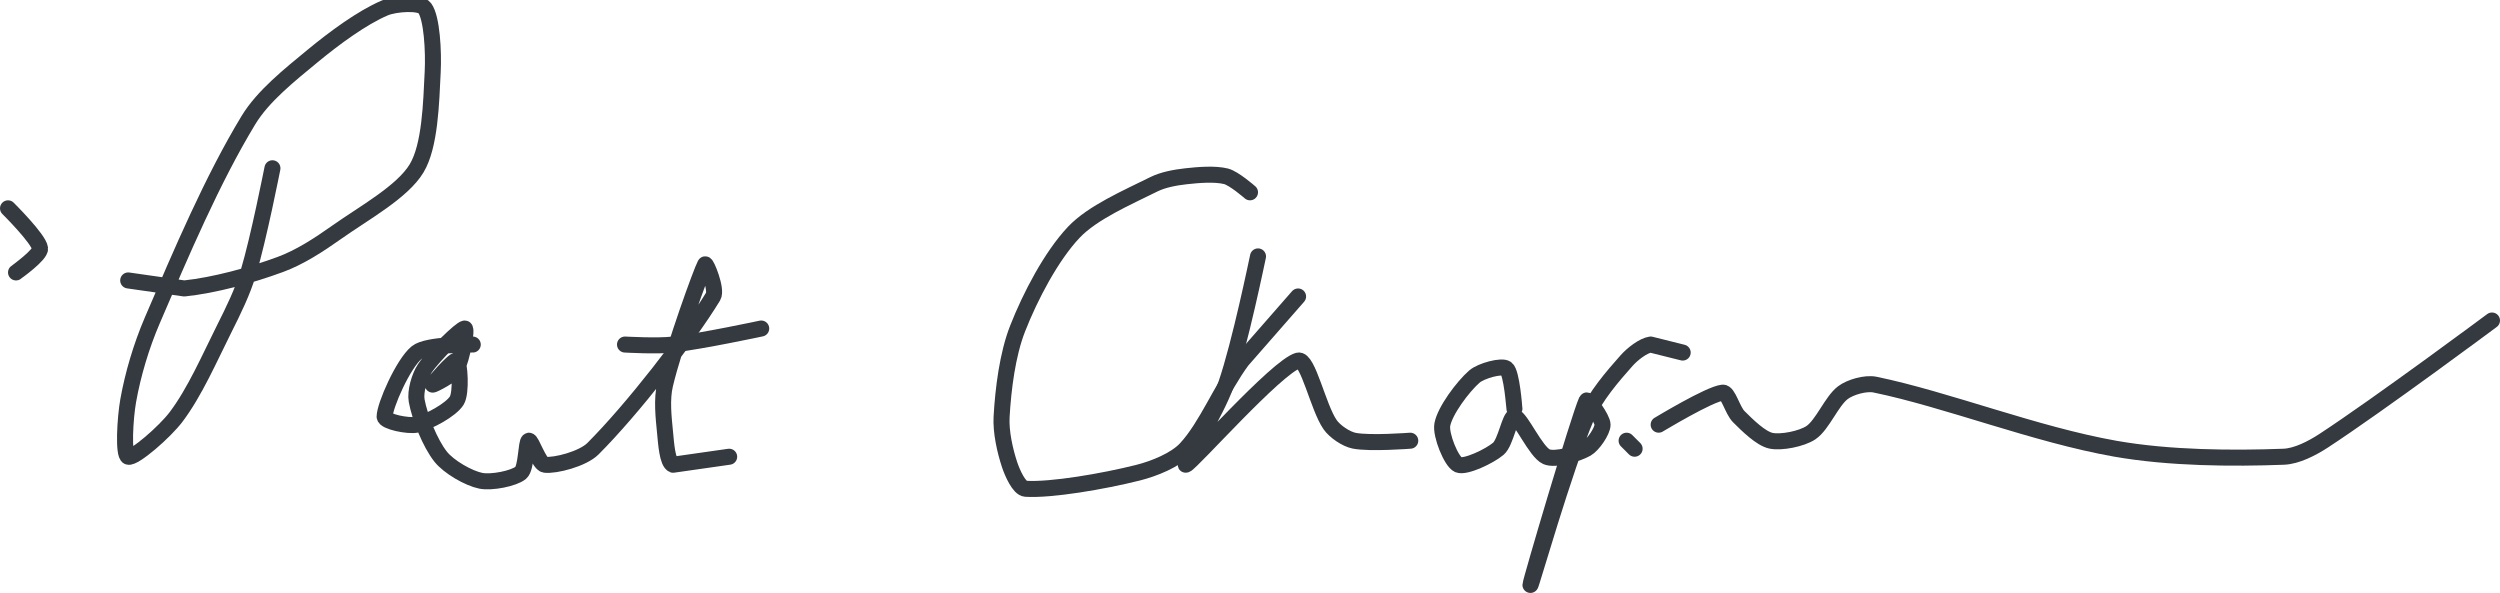 <?xml version="1.0" encoding="UTF-8" standalone="no"?><!DOCTYPE svg PUBLIC "-//W3C//DTD SVG 1.1//EN" "http://www.w3.org/Graphics/SVG/1.1/DTD/svg11.dtd"><svg xmlns="http://www.w3.org/2000/svg" version="1.1" width="312" height="74"><path stroke-linejoin="round" stroke-linecap="round" stroke-width="2" stroke="rgb(52, 58, 64)" fill="none" d="M 2 34 c 0.05 -0.05 3.1 -2.21 3 -3 c -0.15 -1.19 -4 -5 -4 -5"/><path stroke-linejoin="round" stroke-linecap="round" stroke-width="2" stroke="rgb(52, 58, 64)" fill="none" d="M 34 21 c -0.05 0.23 -1.73 8.78 -3 13 c -0.72 2.41 -1.84 4.69 -3 7 c -1.9 3.8 -3.68 7.91 -6 11 c -1.44 1.92 -5.28 5.24 -6 5 c -0.65 -0.22 -0.39 -4.81 0 -7 c 0.58 -3.26 1.63 -6.81 3 -10 c 3.63 -8.48 7.51 -17.59 12 -25 c 1.83 -3.02 5.14 -5.64 8 -8 c 2.74 -2.26 6.17 -4.79 9 -6 c 1.31 -0.56 4.43 -0.76 5 0 c 0.91 1.22 1.13 5.44 1 8 c -0.19 3.86 -0.32 9.2 -2 12 c -1.77 2.95 -6.52 5.54 -10 8 c -2.19 1.55 -4.58 3.11 -7 4 c -3.71 1.37 -8.22 2.6 -12 3 l -7 -1"/><path stroke-linejoin="round" stroke-linecap="round" stroke-width="2" stroke="rgb(52, 58, 64)" fill="none" d="M 59 43 c -0.12 0.02 -5.67 -0.09 -7 1 c -1.68 1.37 -4 6.65 -4 8 c 0 0.62 2.94 1.23 4 1 c 1.49 -0.33 4.27 -1.84 5 -3 c 0.62 -1 0.36 -4.76 0 -5 c -0.31 -0.21 -3 2.91 -3 3 c 0 0.08 2.53 -1.18 3 -2 c 0.66 -1.16 1.33 -5 1 -5 c -0.46 0 -3.86 3.3 -5 5 c -0.66 0.99 -1.2 2.87 -1 4 c 0.38 2.08 1.67 5.33 3 7 c 1.02 1.28 3.47 2.69 5 3 c 1.34 0.27 4.12 -0.27 5 -1 c 0.71 -0.59 0.64 -3.88 1 -4 c 0.32 -0.11 1.27 2.91 2 3 c 1.28 0.16 4.72 -0.72 6 -2 c 4.88 -4.88 11.88 -13.87 15 -19 c 0.53 -0.87 -0.88 -4.23 -1 -4 c -0.48 0.88 -3.85 10.17 -5 15 c -0.44 1.83 -0.19 4.07 0 6 c 0.13 1.32 0.28 3.73 1 4 l 7 -1"/><path stroke-linejoin="round" stroke-linecap="round" stroke-width="2" stroke="rgb(52, 58, 64)" fill="none" d="M 78 43 c 0.1 0 4.03 0.23 6 0 c 3.66 -0.43 11 -2 11 -2"/><path stroke-linejoin="round" stroke-linecap="round" stroke-width="2" stroke="rgb(52, 58, 64)" fill="none" d="M 156 24 c -0.05 -0.04 -2 -1.75 -3 -2 c -1.38 -0.34 -3.4 -0.18 -5 0 c -1.32 0.15 -2.83 0.42 -4 1 c -3.31 1.65 -7.65 3.51 -10 6 c -2.8 2.97 -5.42 7.97 -7 12 c -1.27 3.24 -1.8 7.52 -2 11 c -0.11 1.89 0.42 4.25 1 6 c 0.35 1.04 1.19 2.95 2 3 c 3.17 0.2 9.69 -0.92 14 -2 c 2.04 -0.51 4.68 -1.58 6 -3 c 2.57 -2.77 4.42 -7.5 7 -11 l 7 -8"/><path stroke-linejoin="round" stroke-linecap="round" stroke-width="2" stroke="rgb(52, 58, 64)" fill="none" d="M 157 32 c -0.07 0.28 -2.24 10.92 -4 16 c -1.19 3.44 -5.42 10.14 -5 10 c 0.72 -0.24 11.36 -12.27 14 -13 c 1.23 -0.34 2.5 5.86 4 8 c 0.6 0.86 1.99 1.8 3 2 c 1.95 0.39 7 0 7 0"/><path stroke-linejoin="round" stroke-linecap="round" stroke-width="2" stroke="rgb(52, 58, 64)" fill="none" d="M 189 51 c -0.02 -0.09 -0.32 -4.46 -1 -5 c -0.55 -0.44 -3.17 0.27 -4 1 c -1.45 1.27 -3.69 4.28 -4 6 c -0.23 1.28 1.13 4.63 2 5 c 0.87 0.37 3.9 -1.06 5 -2 c 0.91 -0.78 1.44 -4.09 2 -4 c 0.8 0.13 2.66 4.41 4 5 c 1.06 0.47 3.84 -0.34 5 -1 c 0.82 -0.47 2 -2.21 2 -3 c 0 -0.79 -1.85 -3.32 -2 -3 c -0.97 2.16 -7 22.58 -7 23 c 0 0.39 4.24 -14.56 7 -21 c 1.07 -2.5 3.23 -5.01 5 -7 c 0.74 -0.83 2.08 -1.87 3 -2 l 4 1"/><path stroke-linejoin="round" stroke-linecap="round" stroke-width="2" stroke="rgb(52, 58, 64)" fill="none" d="M 203 55 l 1 1"/><path stroke-linejoin="round" stroke-linecap="round" stroke-width="2" stroke="rgb(52, 58, 64)" fill="none" d="M 207 53 c 0.14 -0.07 6.32 -3.83 8 -4 c 0.68 -0.07 1.2 2.2 2 3 c 1.1 1.1 2.75 2.72 4 3 c 1.28 0.28 3.85 -0.23 5 -1 c 1.45 -0.97 2.58 -3.93 4 -5 c 0.92 -0.69 2.81 -1.24 4 -1 c 8.93 1.84 20.02 6.24 30 8 c 6.76 1.19 14.65 1.24 21 1 c 1.63 -0.06 3.54 -1.05 5 -2 c 6.98 -4.57 21 -15 21 -15"/></svg>